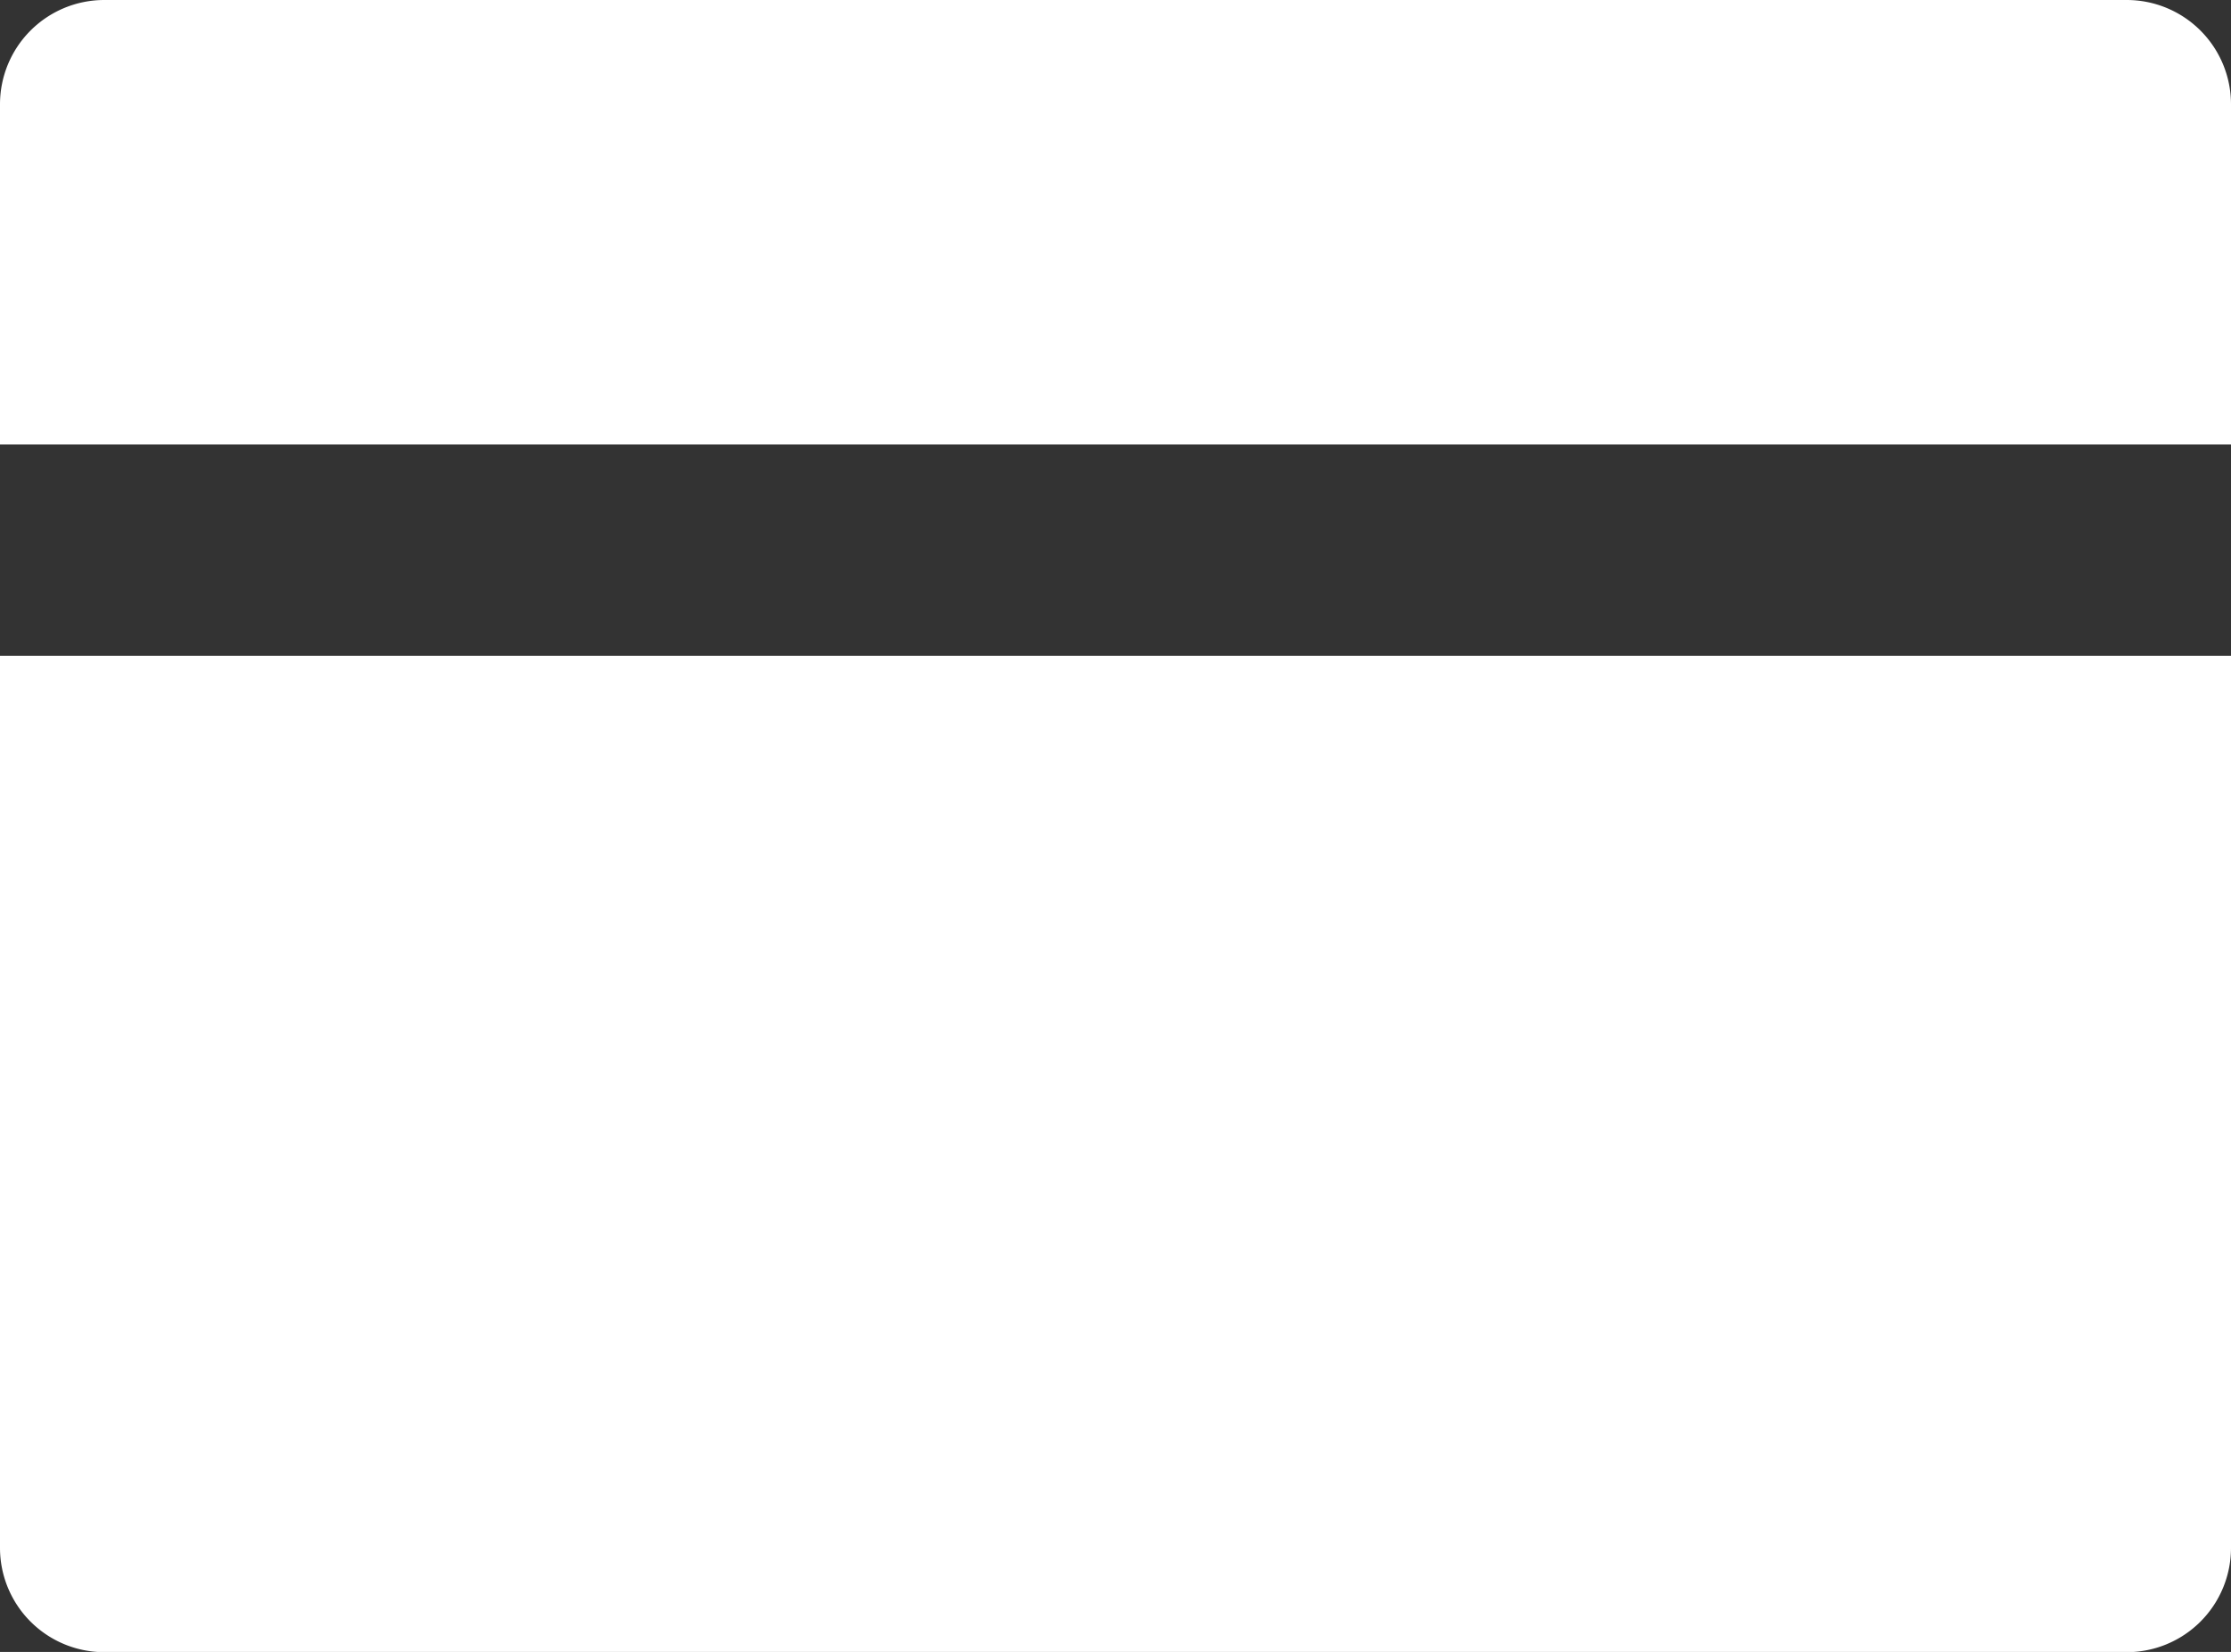 <svg xmlns="http://www.w3.org/2000/svg" width="20.26" height="15" viewBox="0 0 20.26 15">
  <rect x="0" y="0" width="20.26" height="15" fill="#333333" stroke="none"/>
  <path id="Path_3" data-name="Path 3" d="M135.49,120.48h18.366a.947.947,0,0,1,.947.947v3.089H134.543v-3.089a.947.947,0,0,1,.947-.947Zm19.313,5.955v8.1a.947.947,0,0,1-.947.947H135.49a.947.947,0,0,1-.947-.947v-8.1Z" transform="translate(-134.543 -120.48)" fill="#fff"/>
</svg>
